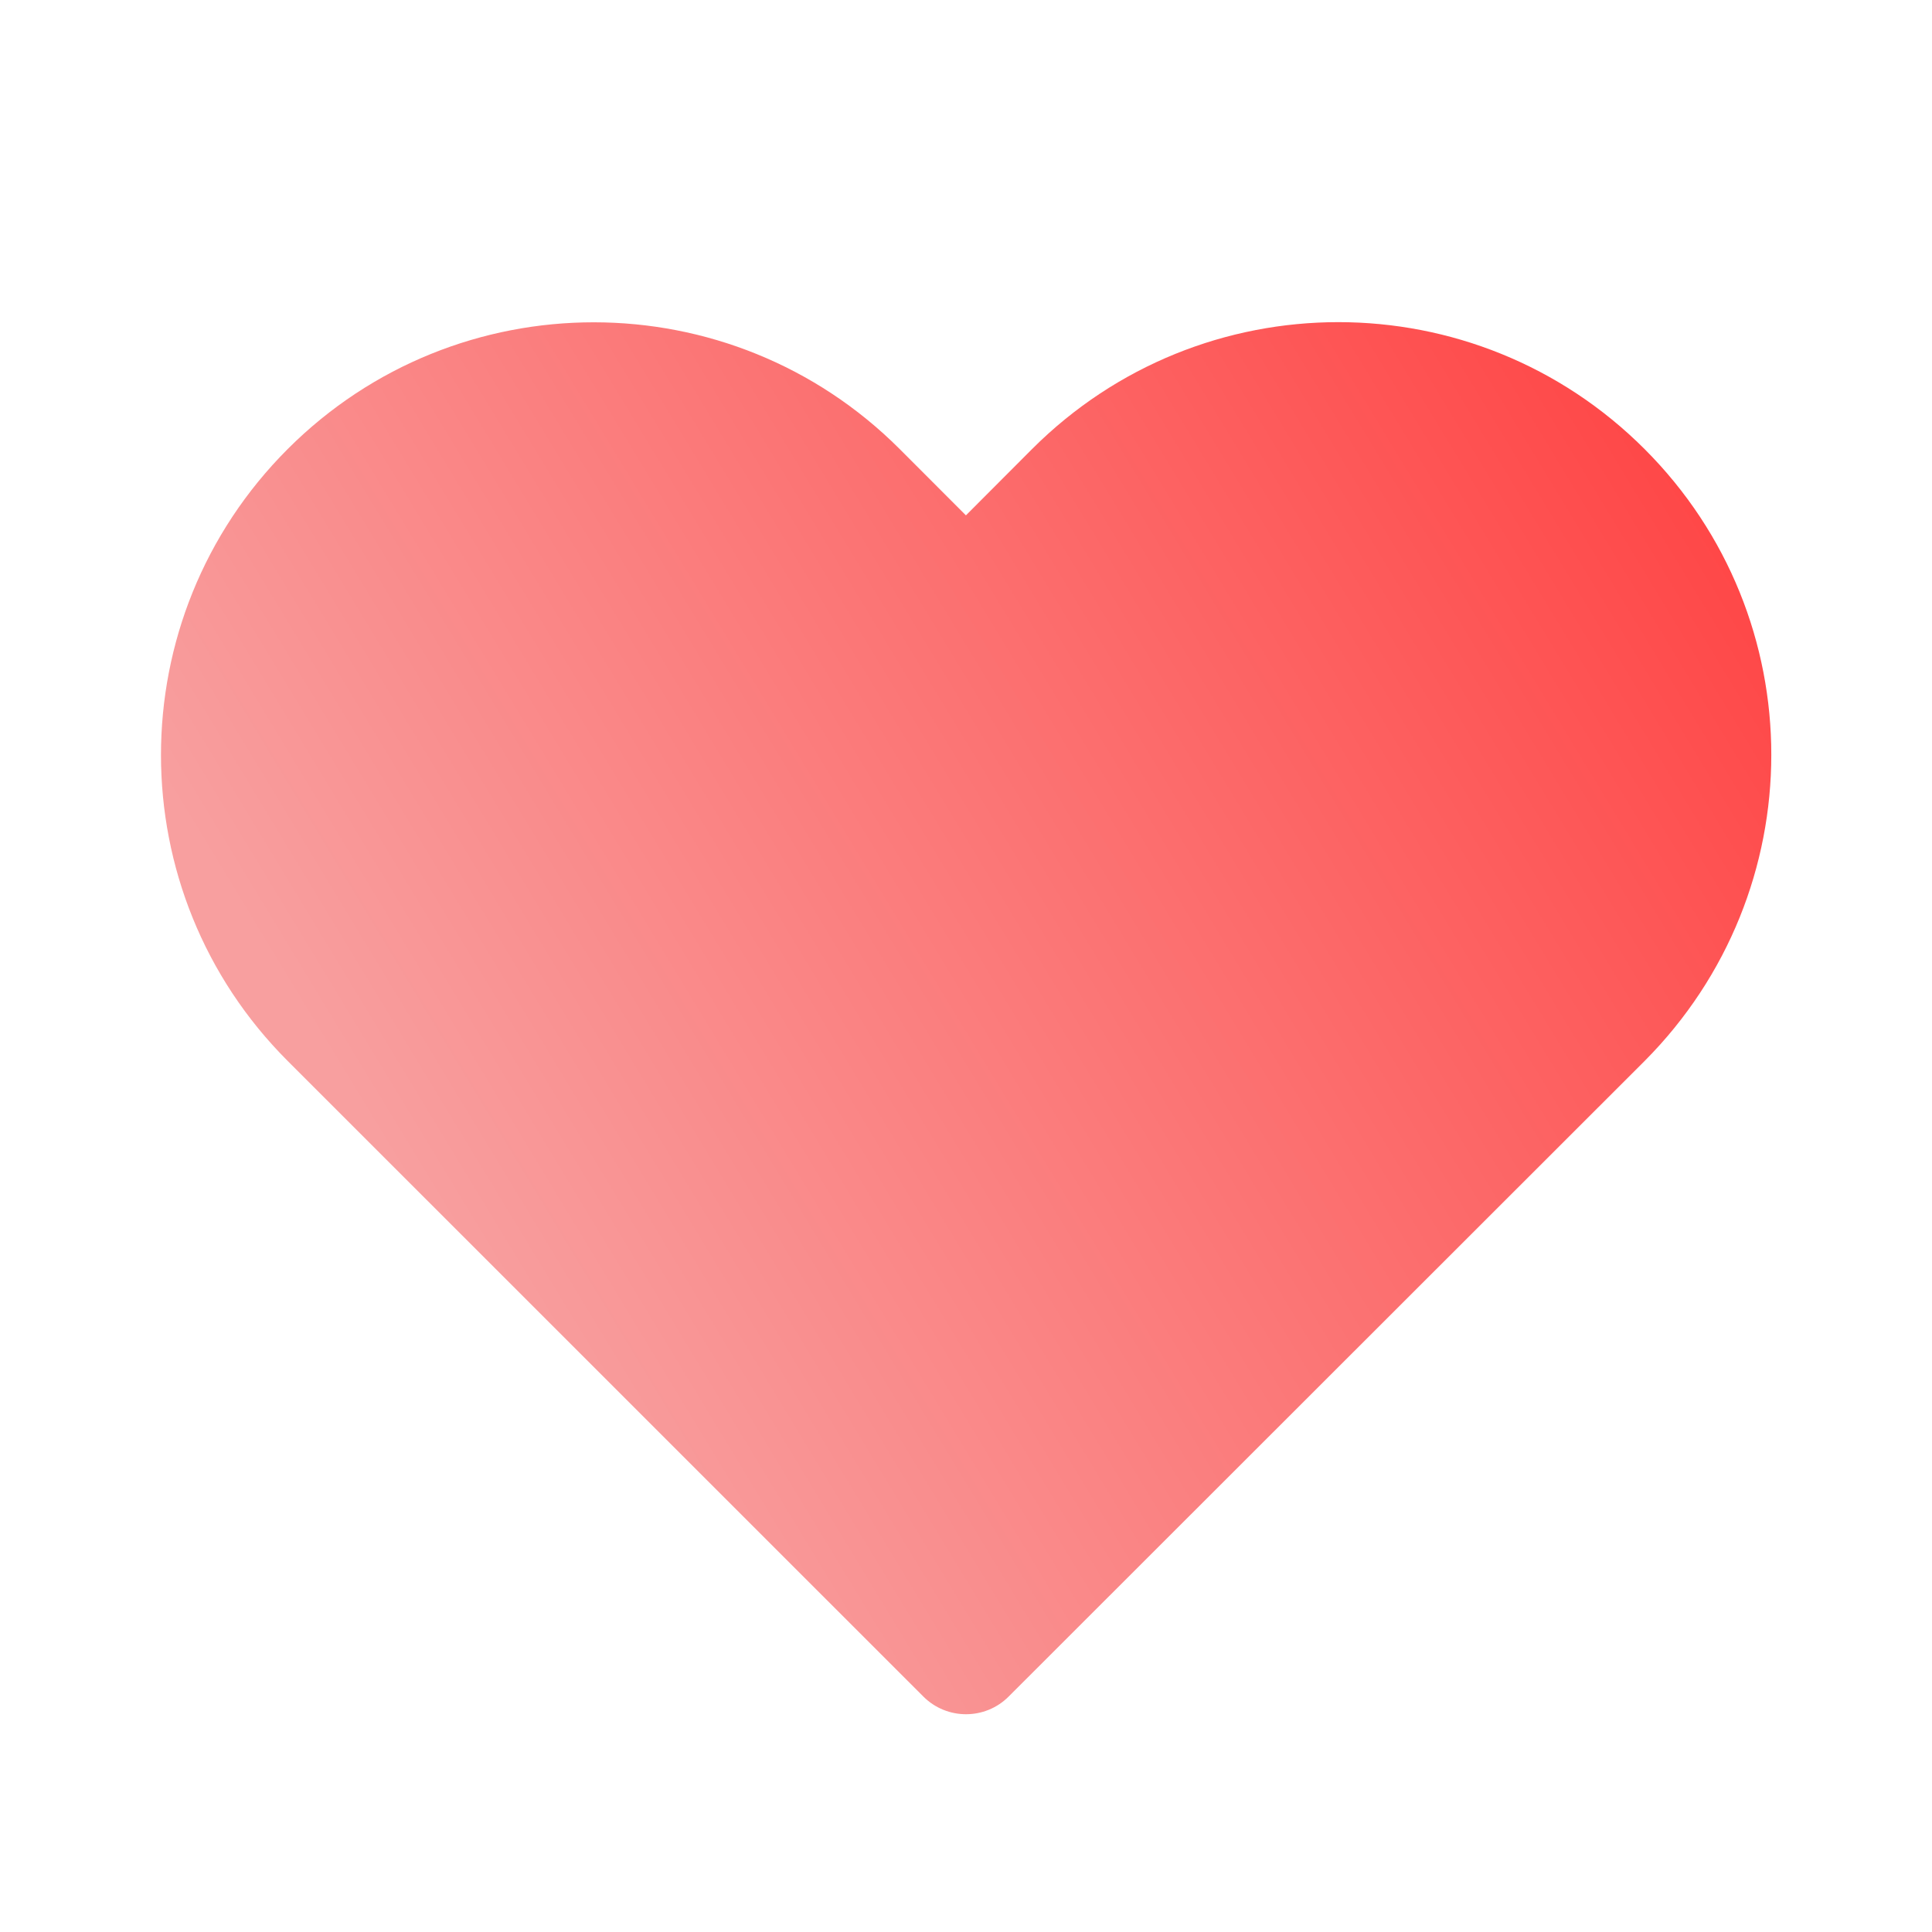 <svg width="24" height="24" viewBox="0 0 24 24" fill="none" xmlns="http://www.w3.org/2000/svg">
<path d="M12.82 5.579L11.999 6.402L11.176 5.578C9.077 3.479 5.673 3.479 3.574 5.578C1.475 7.677 1.475 11.081 3.574 13.18L11.47 21.075C11.763 21.368 12.238 21.368 12.53 21.075L20.432 13.178C22.526 11.072 22.53 7.679 20.43 5.579C18.328 3.476 14.923 3.476 12.82 5.579Z" fill="url(#paint0_linear_264_6)"/>
<defs>
<linearGradient id="paint0_linear_264_6" x1="22" y1="5.5" x2="5.5" y2="15.5" gradientUnits="userSpaceOnUse">
<stop stop-color="#FF4242"/>
<stop offset="1" stop-color="#F89F9F"/>
</linearGradient>
</defs>
</svg>
